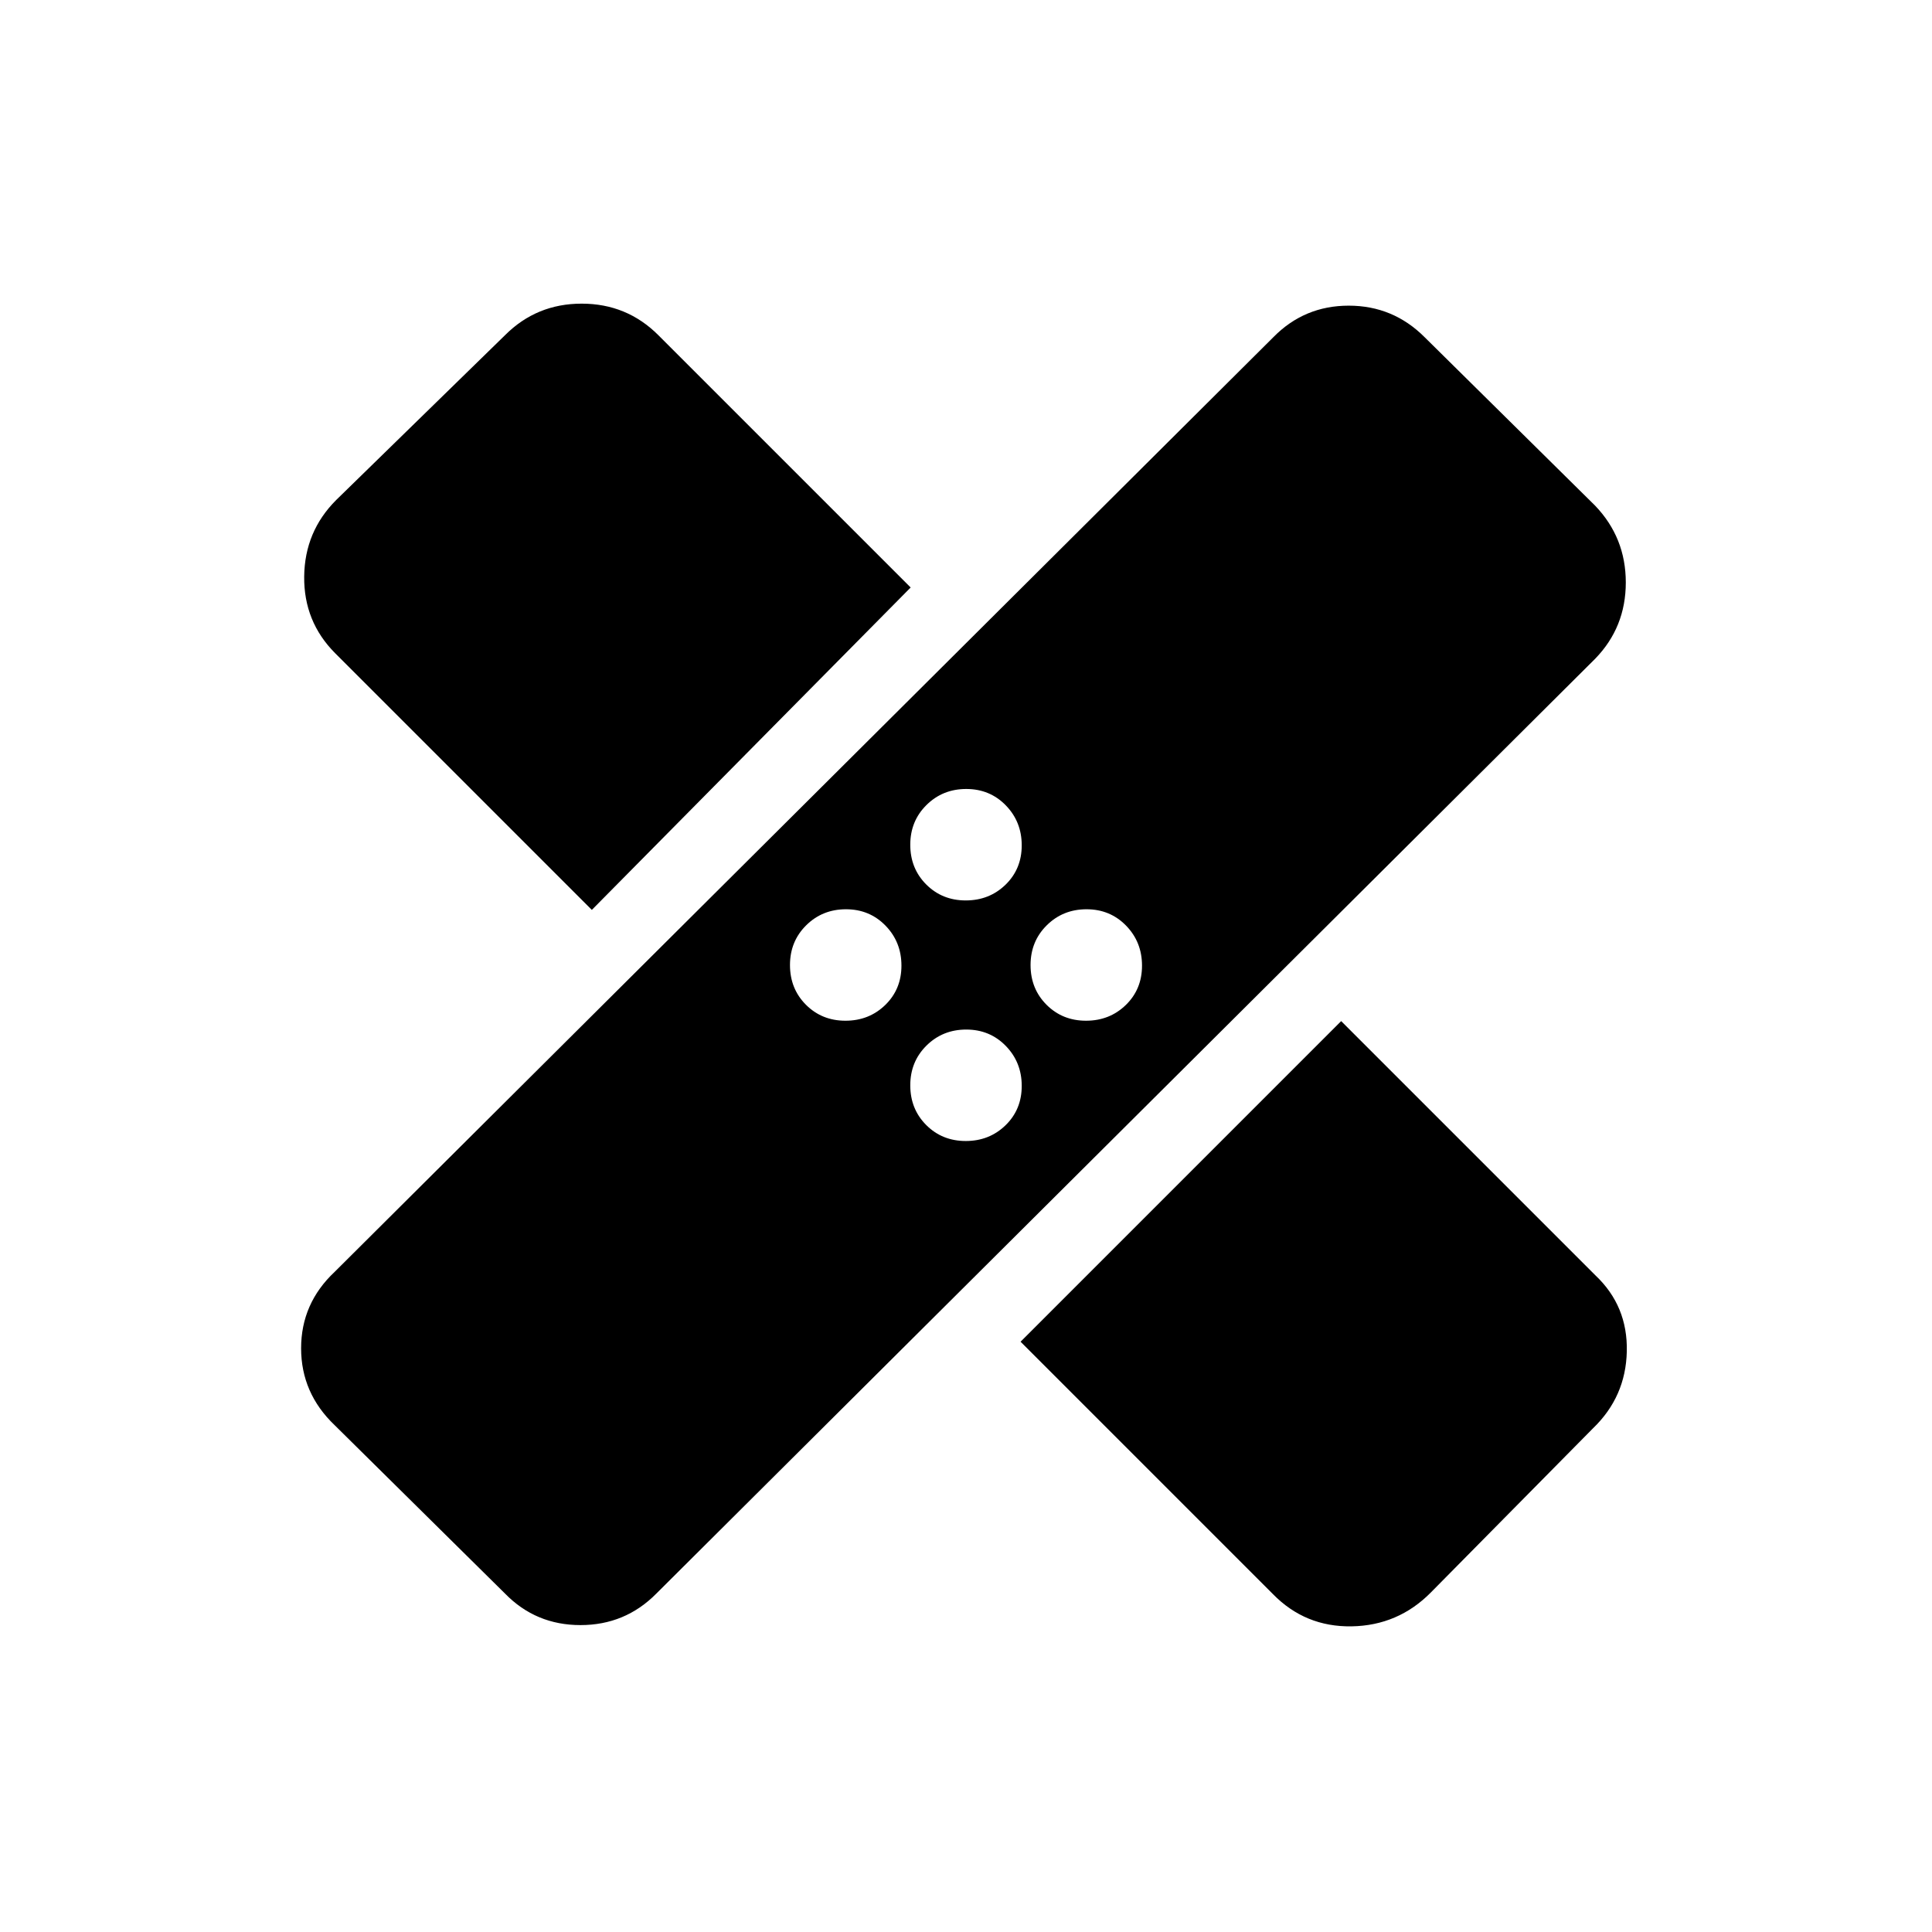 <svg xmlns="http://www.w3.org/2000/svg" height="20" viewBox="0 -960 960 960" width="20"><path d="m250.96-168.15-84.69-83.7q-16.65-15.9-16.65-38.2 0-22.3 16.65-37.95l466.46-464.46q15.38-15.66 37.44-15.66 22.06 0 37.71 15.66l84.7 83.69q15.27 15.91 15.27 38.2 0 22.3-15.27 37.95L326.12-168.15q-15.48 15.65-37.68 15.65-22.21 0-37.48-15.65Zm256.16-125.16 159.3-159.31 126.39 126.39q16.04 15.17 15.54 37.72-.5 22.55-16.77 38.2l-80.62 81.62q-16.26 16.42-39.34 16.81-23.08.38-39.12-16.04L507.12-293.31Zm-27.25-99.73q11.72 0 19.77-7.81 8.05-7.82 8.05-19.56 0-11.74-7.92-19.88-7.93-8.13-19.64-8.13-11.72 0-19.77 7.97-8.05 7.97-8.05 19.75 0 11.78 7.92 19.72 7.93 7.94 19.64 7.94Zm-59.77-59.77q11.72 0 19.77-7.81 8.05-7.82 8.05-19.56 0-11.74-7.92-19.88-7.93-8.13-19.64-8.13-11.72 0-19.77 7.97-8.05 7.97-8.05 19.75 0 11.78 7.92 19.72 7.93 7.94 19.64 7.94Zm119.54 0q11.72 0 19.77-7.81 8.05-7.82 8.05-19.56 0-11.74-7.92-19.88-7.93-8.13-19.64-8.13-11.72 0-19.77 7.97-8.05 7.97-8.05 19.75 0 11.78 7.92 19.72 7.93 7.94 19.64 7.94Zm-245.56-55.07L166.5-635.46q-15.58-15.66-15.35-38.04.23-22.38 15.89-38.04l83.92-81.92q15.64-15.66 38.07-15.66t38.09 15.66L452.5-668.08l-158.42 160.2Zm185.79-4.7q11.72 0 19.77-7.81 8.05-7.82 8.05-19.56 0-11.74-7.92-19.88-7.93-8.13-19.64-8.13-11.72 0-19.77 7.97-8.05 7.97-8.05 19.75 0 11.78 7.92 19.72 7.93 7.94 19.64 7.94Z"/></svg>